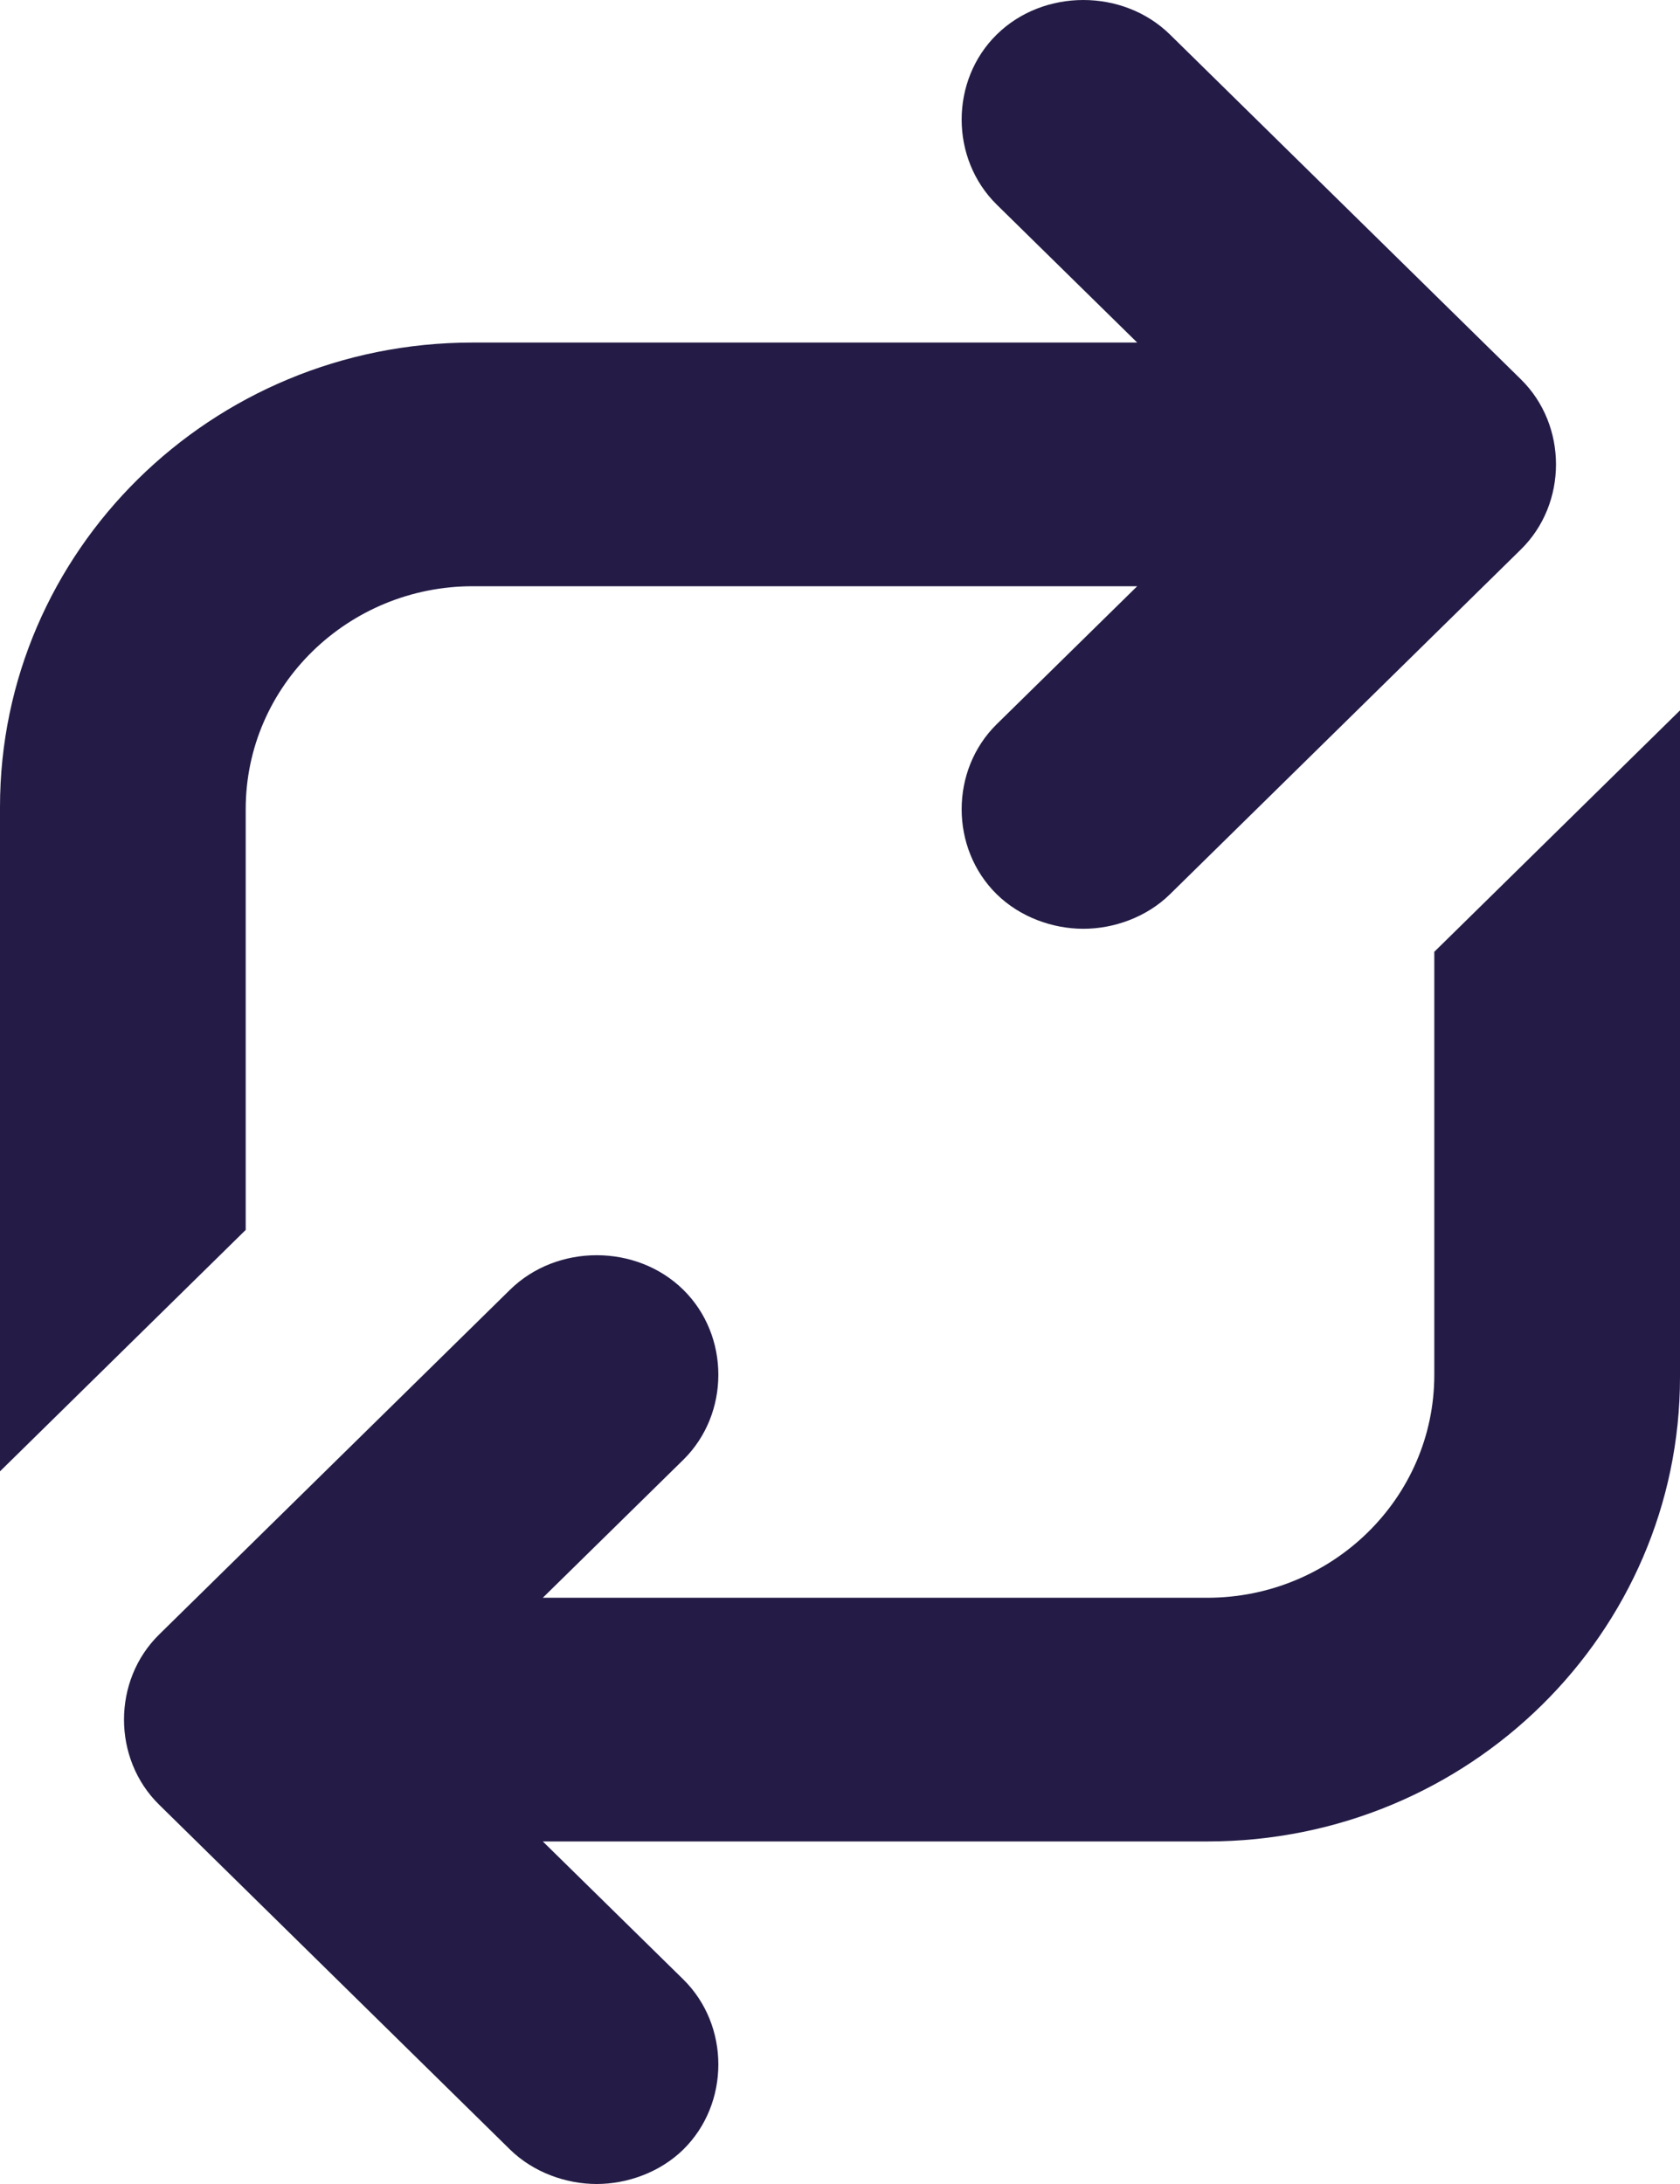 <svg width="20" height="26" viewBox="0 0 20 26" fill="none" xmlns="http://www.w3.org/2000/svg">
<path d="M2.925 9.634C2.925 8.156 4.15 6.979 5.627 6.979H13.538L11.866 8.621C11.309 9.168 11.309 10.099 11.866 10.646C12.145 10.92 12.535 11.057 12.897 11.057C13.259 11.057 13.649 10.92 13.928 10.646L18.106 6.541C18.663 5.994 18.663 5.063 18.106 4.516L13.928 0.411C13.37 -0.137 12.423 -0.137 11.866 0.411C11.309 0.958 11.309 1.888 11.866 2.436L13.538 4.078H5.627C2.507 4.078 0 6.568 0 9.606V17.516L2.925 14.642V9.634Z" fill="#241C46"/>
<path d="M17.075 11.331V16.366C17.075 17.844 15.85 19.021 14.373 19.021H6.462L8.134 17.379C8.691 16.831 8.691 15.901 8.134 15.354C7.577 14.806 6.63 14.806 6.072 15.354L1.894 19.459C1.337 20.006 1.337 20.937 1.894 21.484L6.072 25.59C6.351 25.863 6.741 26 7.103 26C7.465 26 7.855 25.863 8.134 25.59C8.691 25.042 8.691 24.112 8.134 23.564L6.462 21.922H14.373C17.493 21.922 20 19.432 20 16.394V8.457L17.075 11.331Z" fill="#241C46"/>
</svg>
